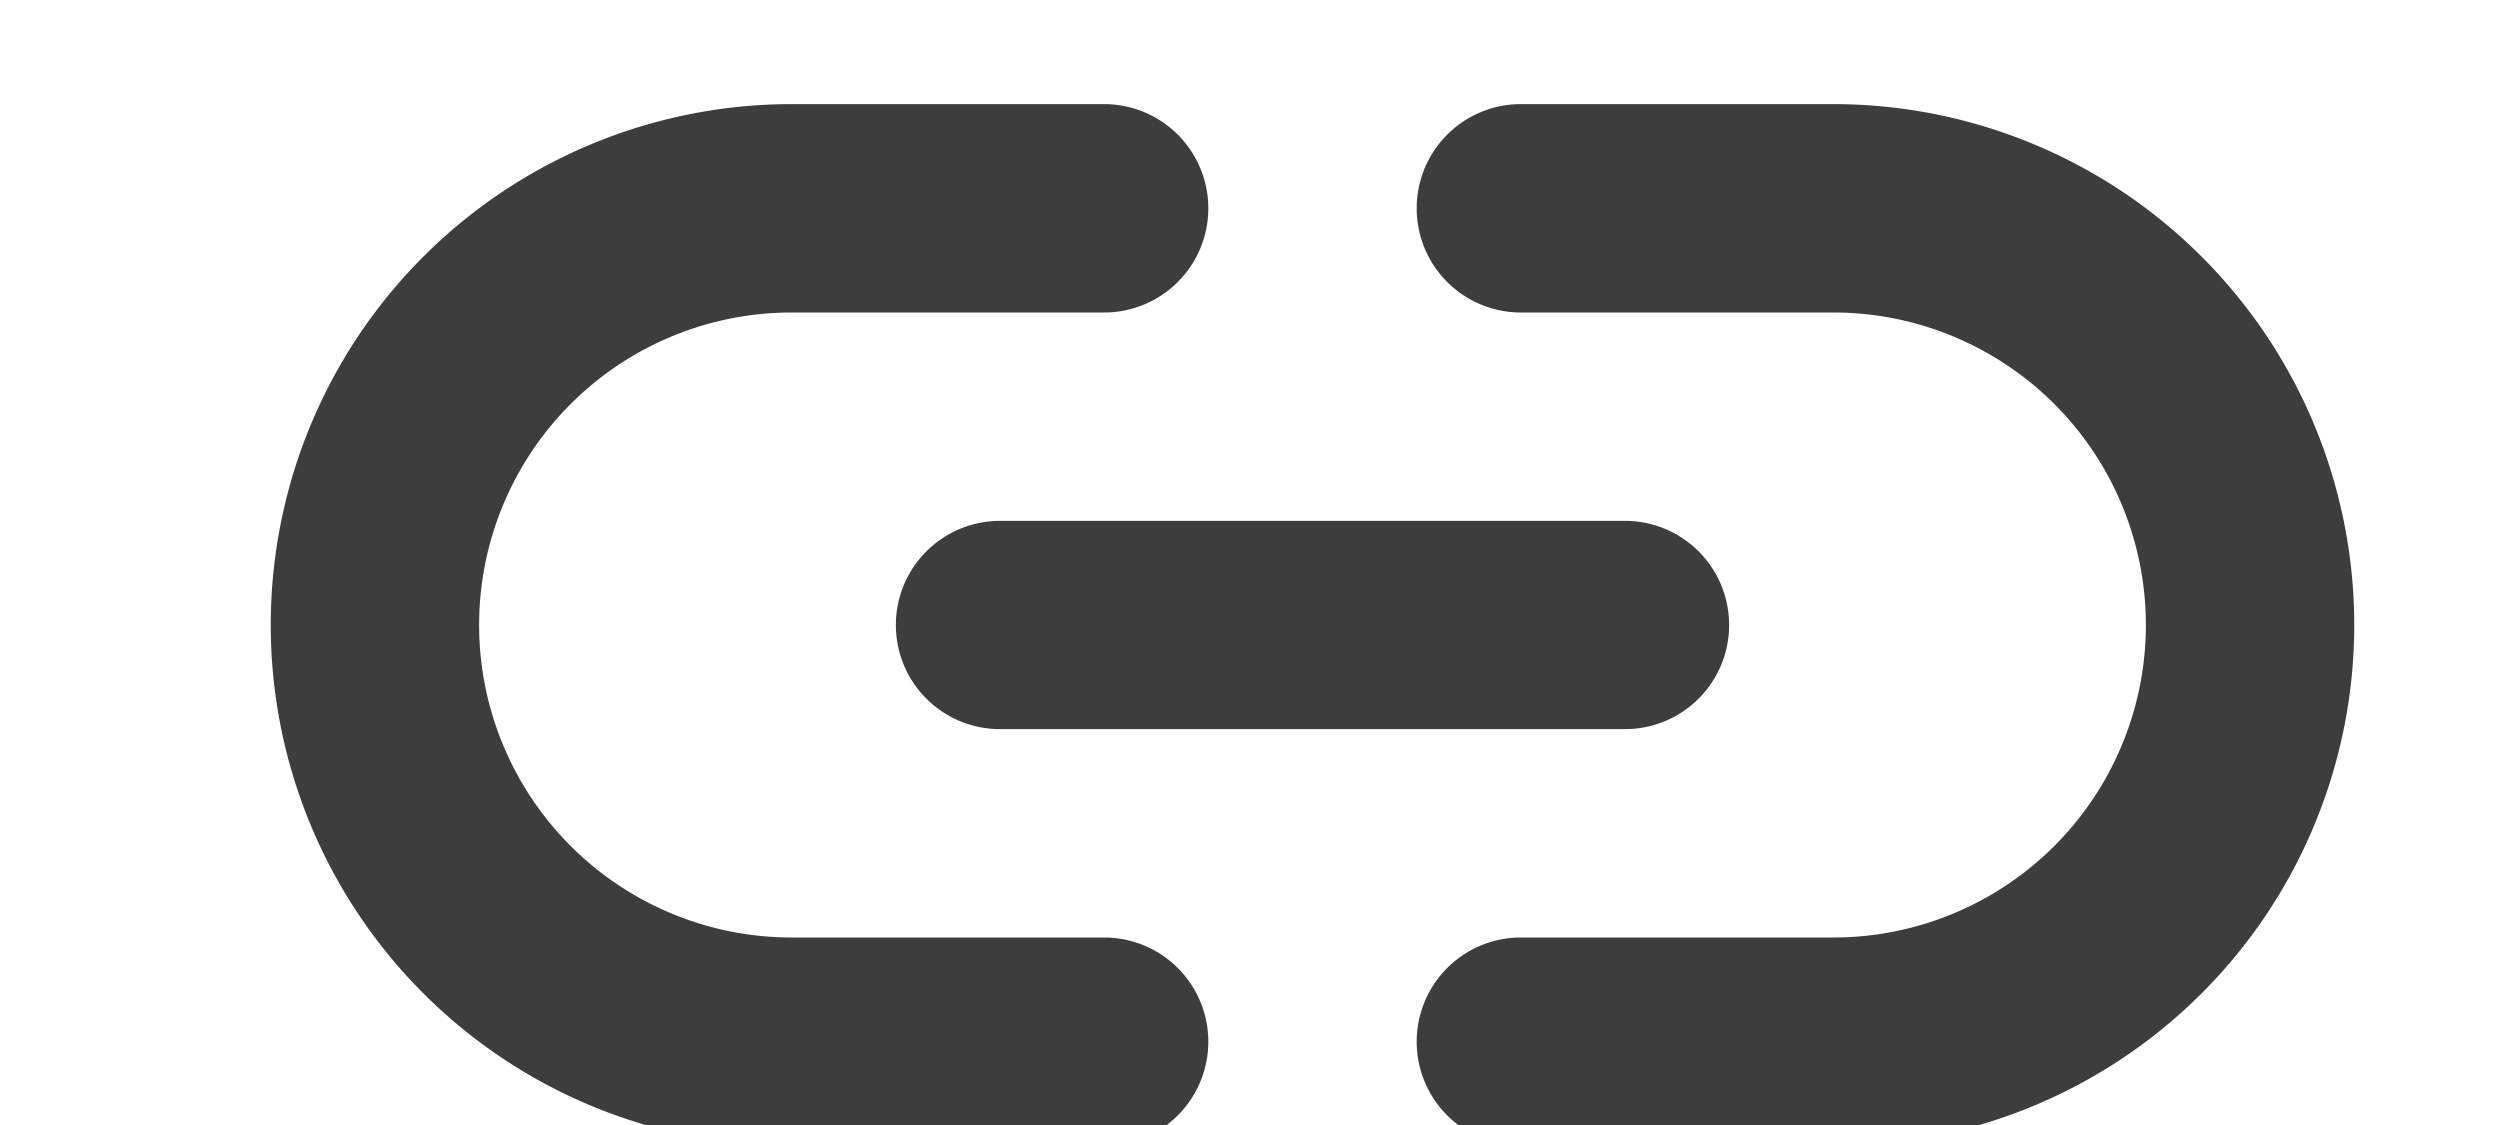 <svg width="20" height="9" viewBox="0 0 17 9" xmlns="http://www.w3.org/2000/svg">
  <path d="M5.667 5a.833.833 0 0 0 .833.833h5a.833.833 0 0 0 0-1.666h-5A.833.833 0 0 0 5.667 5Zm1.666 2.5h-2.5a2.5 2.5 0 1 1 0-5h2.5a.833.833 0 1 0 0-1.667h-2.5a4.167 4.167 0 0 0 0 8.334h2.5a.833.833 0 1 0 0-1.667ZM13.167.833h-2.5a.833.833 0 0 0 0 1.667h2.5a2.5 2.5 0 1 1 0 5h-2.5a.833.833 0 0 0 0 1.667h2.5a4.167 4.167 0 1 0 0-8.334Z" fill="#3D3D3D"/>
</svg>